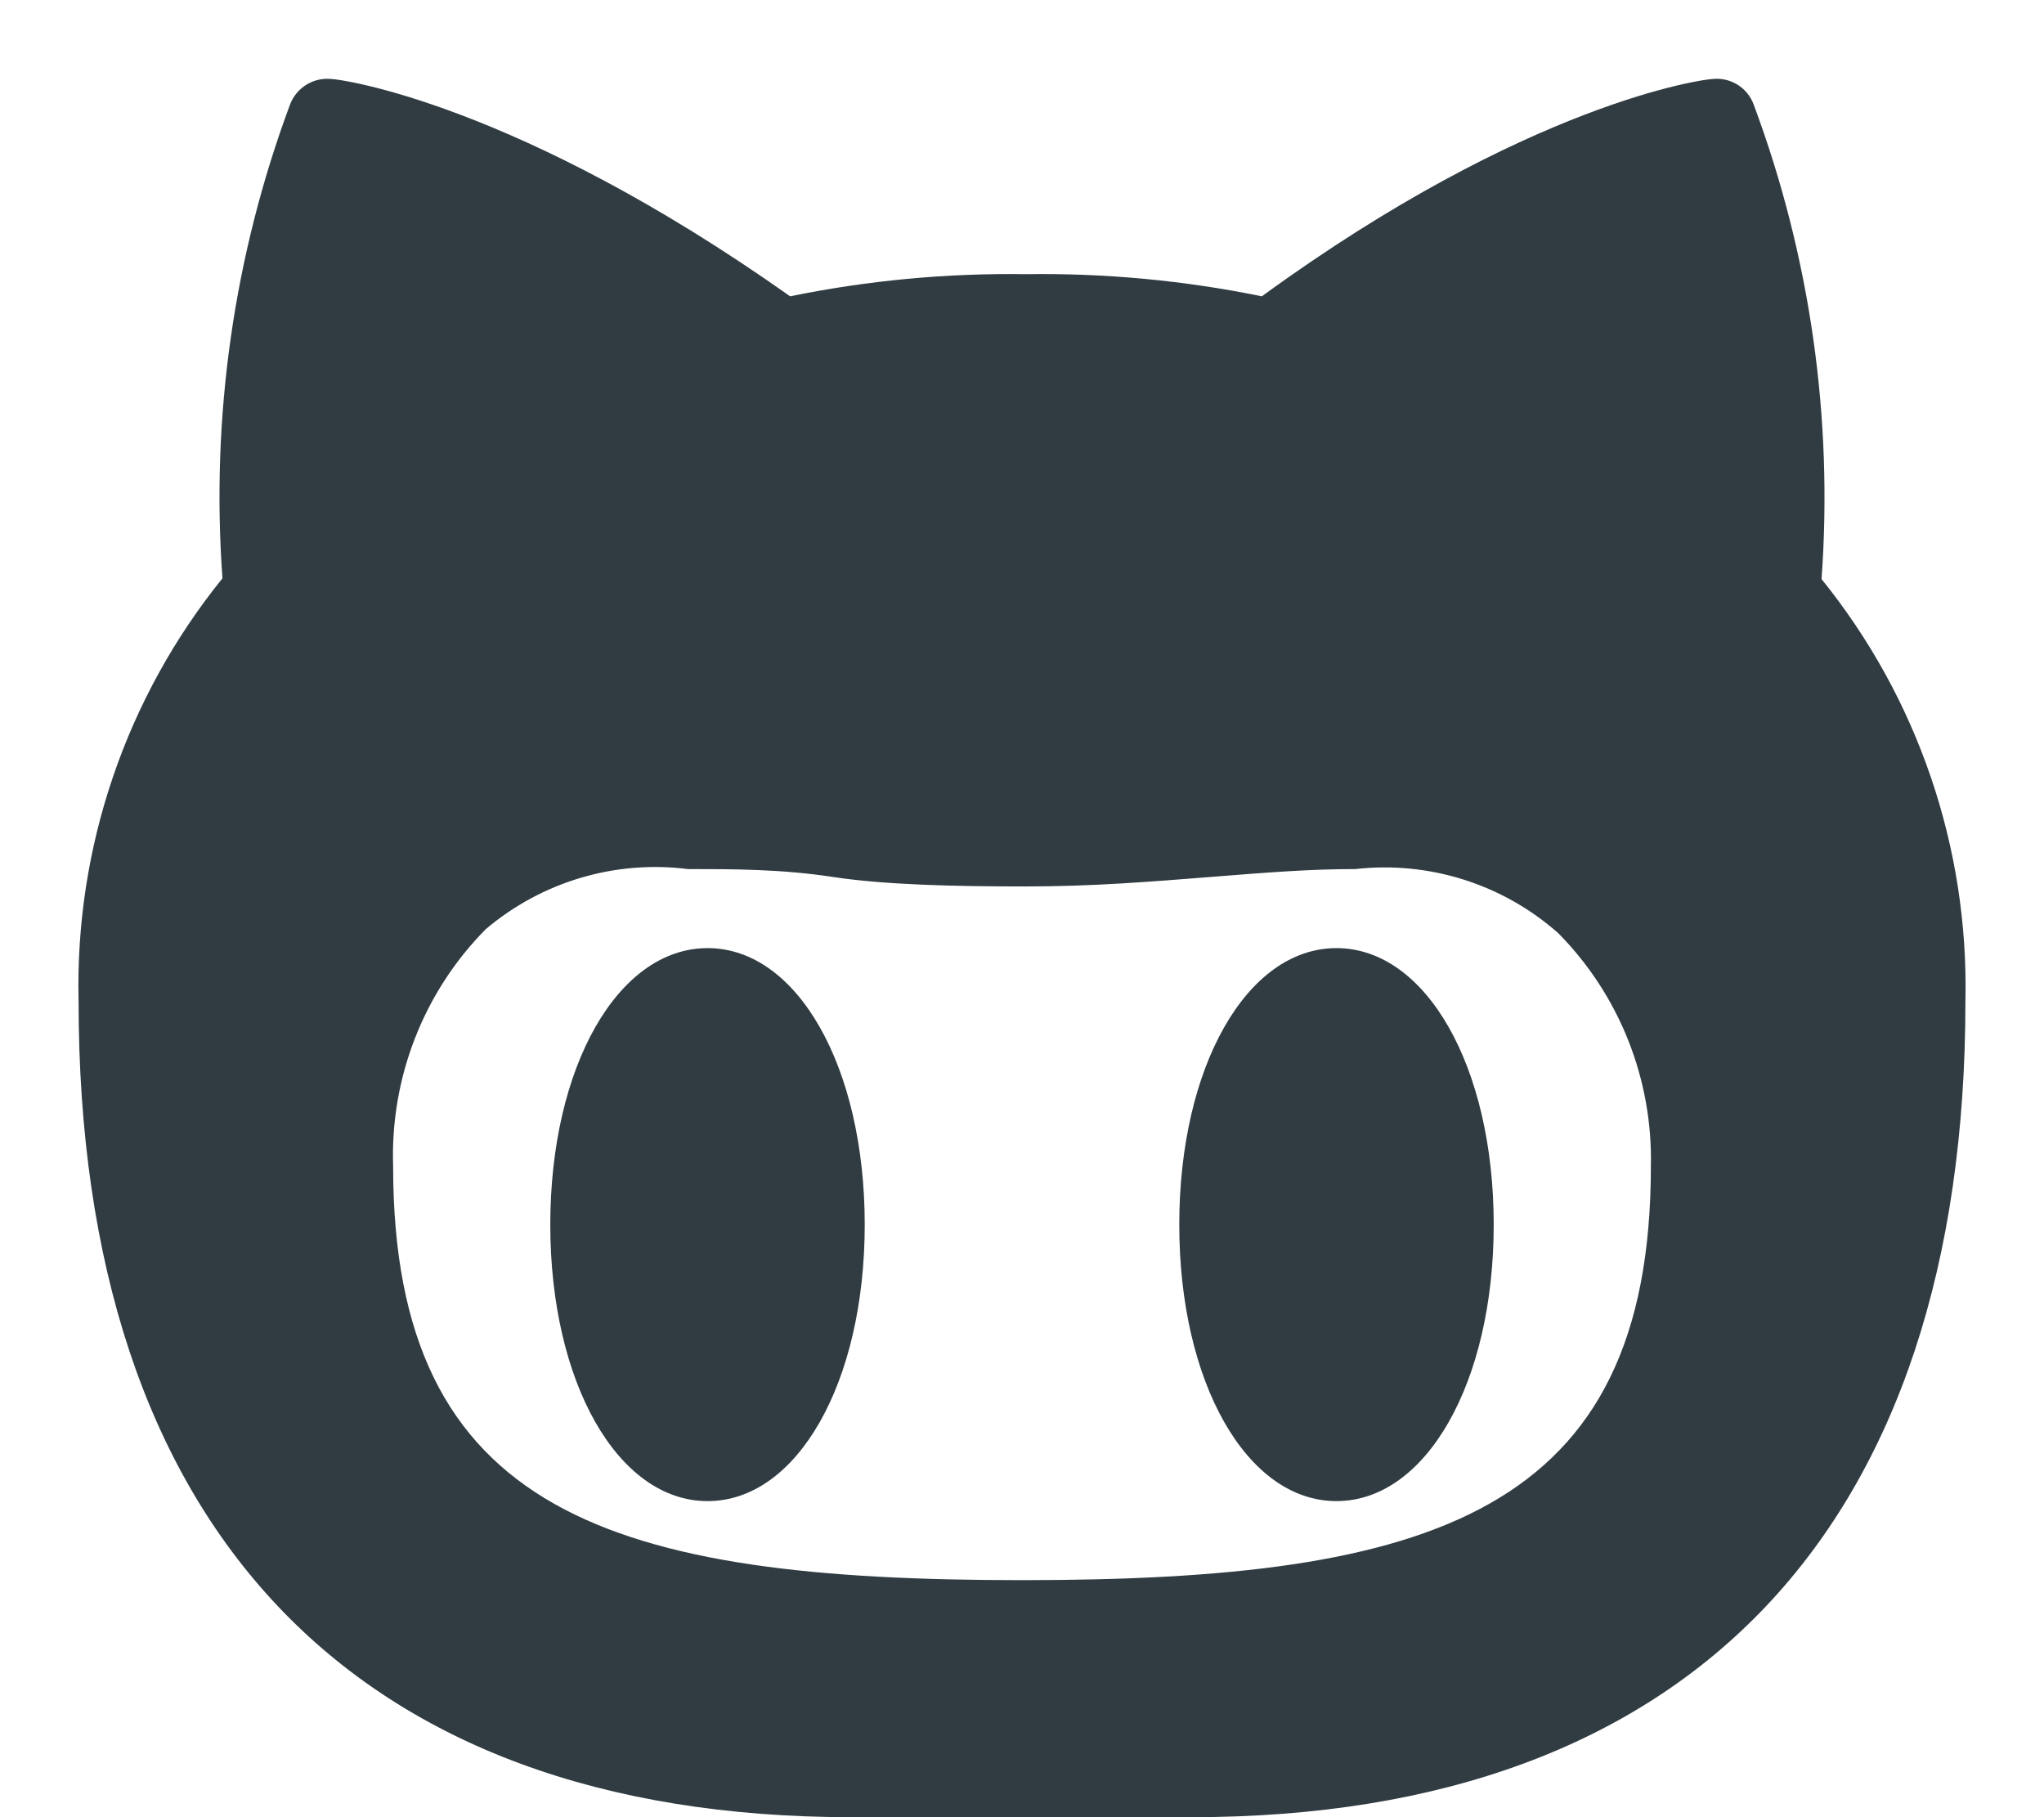 <?xml version="1.0" encoding="UTF-8"?>
<svg width="18px" height="16px" viewBox="0 0 18 16" version="1.1" xmlns="http://www.w3.org/2000/svg" xmlns:xlink="http://www.w3.org/1999/xlink">
    <!-- Generator: Sketch 48.1 (47250) - http://www.bohemiancoding.com/sketch -->
    <title>social-media-logo-github-36cabea419fd6947</title>
    <desc>Created with Sketch.</desc>
    <defs></defs>
    <g id="Desktop-HD" stroke="none" stroke-width="1" fill="none" fill-rule="evenodd" transform="translate(-470, -4779)">
        <g id="Pilotos" transform="translate(36, 4381)" fill="#303C42" fill-rule="nonzero">
            <g id="Group-14" transform="translate(158, 206)">
                <g id="Group-7">
                    <g id="Group-5" transform="translate(250, 12)">
                        <g id="Group-5-Copy-2" transform="translate(0, 180)">
                            <g id="social-media-logo-github-36cabea419fd6947" transform="translate(26, 0)">
                                <path d="M6.231,8.348 C5.442,8.348 4.846,9.391 4.846,10.783 C4.846,12.174 5.442,13.217 6.231,13.217 C7.02,13.217 7.615,12.174 7.615,10.783 C7.615,9.391 7.02,8.348 6.231,8.348 Z" id="Shape"></path>
                                <path d="M11.769,8.348 C10.98,8.348 10.385,9.391 10.385,10.783 C10.385,12.174 10.98,13.217 11.769,13.217 C12.558,13.217 13.154,12.174 13.154,10.783 C13.154,9.391 12.558,8.348 11.769,8.348 Z" id="Shape"></path>
                                <path d="M16.041,5.099 C16.144,3.681 15.941,2.257 15.445,0.925 C15.391,0.772 15.239,0.677 15.078,0.696 C15.009,0.696 13.452,0.904 11.112,2.609 C10.428,2.469 9.732,2.404 9.035,2.414 C8.337,2.404 7.641,2.469 6.958,2.609 C4.548,0.904 2.991,0.696 2.922,0.696 C2.763,0.678 2.613,0.769 2.555,0.918 C2.059,2.25 1.856,3.674 1.959,5.092 C1.11,6.142 0.66,7.461 0.692,8.814 C0.692,13.447 3.108,16 7.498,16 L10.495,16 C14.892,16 17.308,13.447 17.308,8.814 C17.338,7.464 16.889,6.147 16.041,5.099 Z M14.538,10.268 C14.538,13.329 12.6,13.913 9,13.913 C5.4,13.913 3.462,13.336 3.462,10.268 C3.436,9.489 3.731,8.733 4.278,8.181 C4.772,7.763 5.417,7.571 6.058,7.652 C6.452,7.652 6.882,7.652 7.338,7.722 C7.795,7.791 8.405,7.805 9.021,7.805 C9.637,7.805 10.128,7.763 10.655,7.722 C11.181,7.68 11.541,7.652 11.935,7.652 C12.583,7.579 13.232,7.783 13.722,8.216 C14.26,8.76 14.555,9.501 14.538,10.268 Z" id="Shape"></path>
                            </g>
                        </g>
                    </g>
                </g>
            </g>
        </g>
    </g>
</svg>